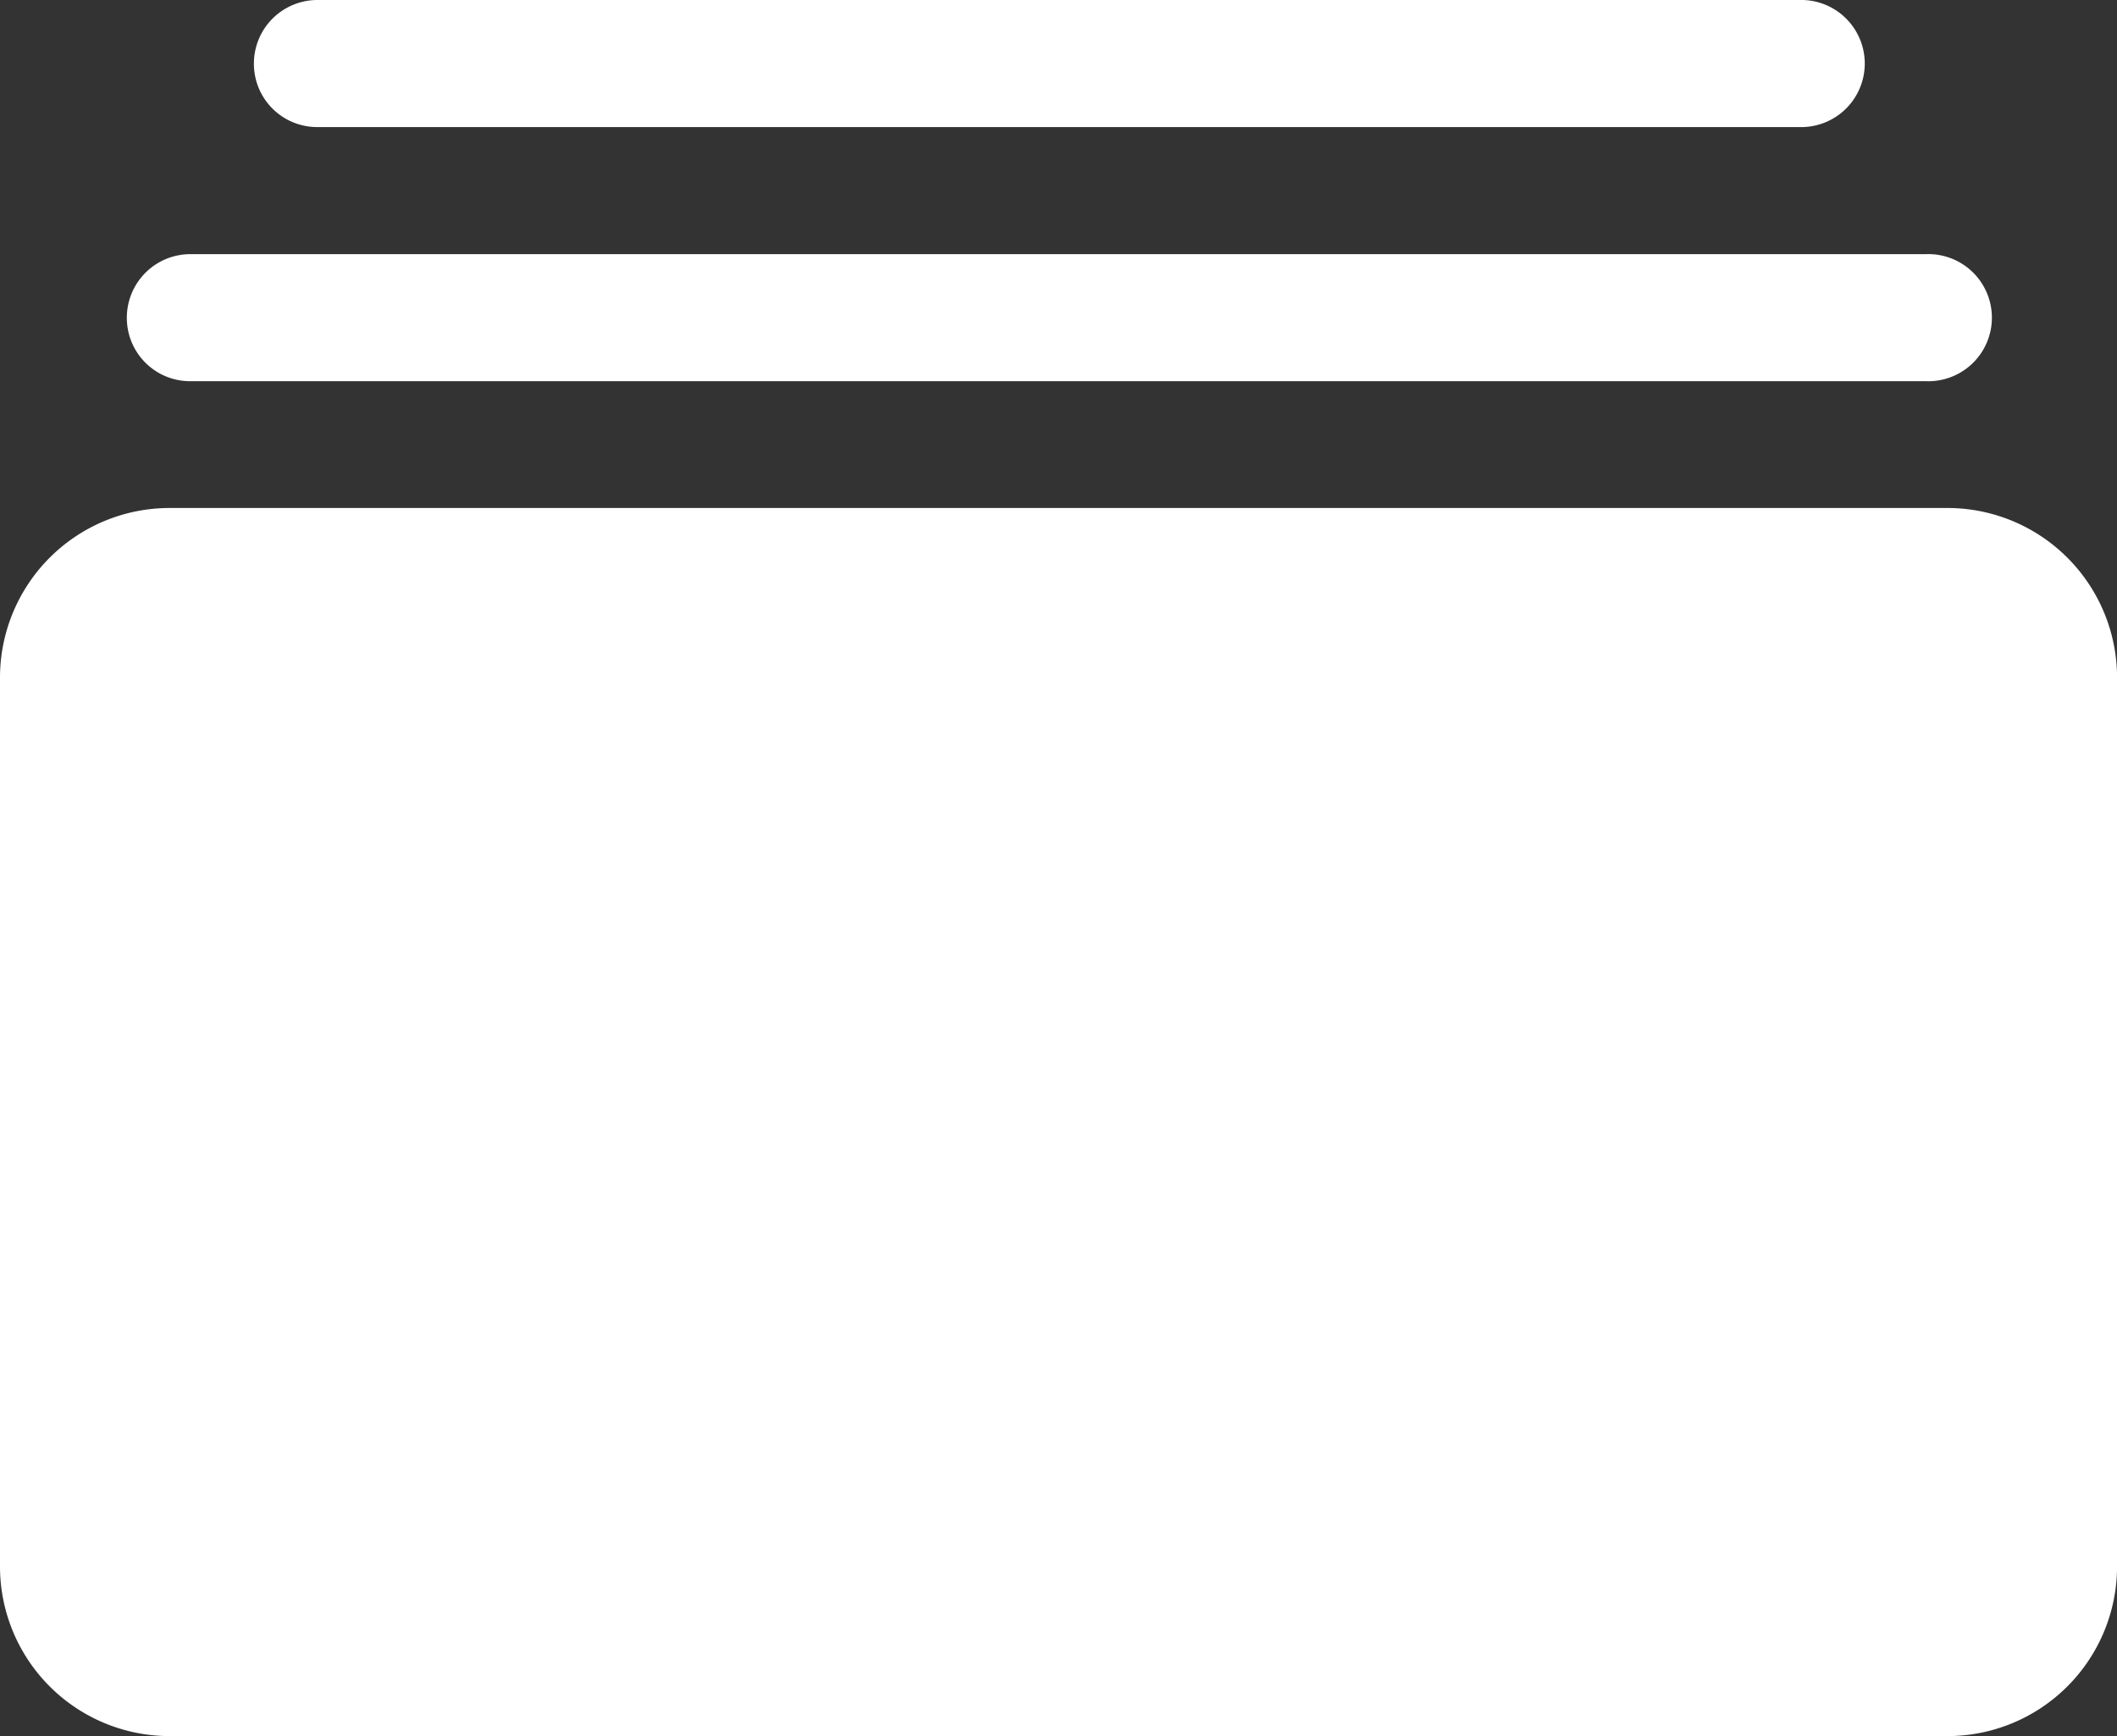 <svg xmlns="http://www.w3.org/2000/svg" viewBox="0 0 374.37 307"><rect x="0" y="0" width="374.37" height="307" fill="#333333" stroke="none"/><defs><style>.cls-1{fill:#fff;}</style></defs><title>presentation-w</title><g id="Layer_2" data-name="Layer 2"><g id="Layer_1-2" data-name="Layer 1"><path class="cls-1" d="M0,119.83a30,30,0,0,1,30-30H344.38a30,30,0,0,1,30,30V277.05a30,30,0,0,1-30,29.95H30A30,30,0,0,1,0,277.05Z"/><path class="cls-1" d="M22.43,56.18A11.24,11.24,0,0,1,33.67,44.94h307a11.24,11.24,0,1,1,0,22.47h-307A11.19,11.19,0,0,1,22.43,56.3Z"/><path class="cls-1" d="M44.9,11.24A11.24,11.24,0,0,1,56.14,0H318.19a11.24,11.24,0,1,1,0,22.47h-262A11.19,11.19,0,0,1,44.9,11.32Z"/></g></g></svg>